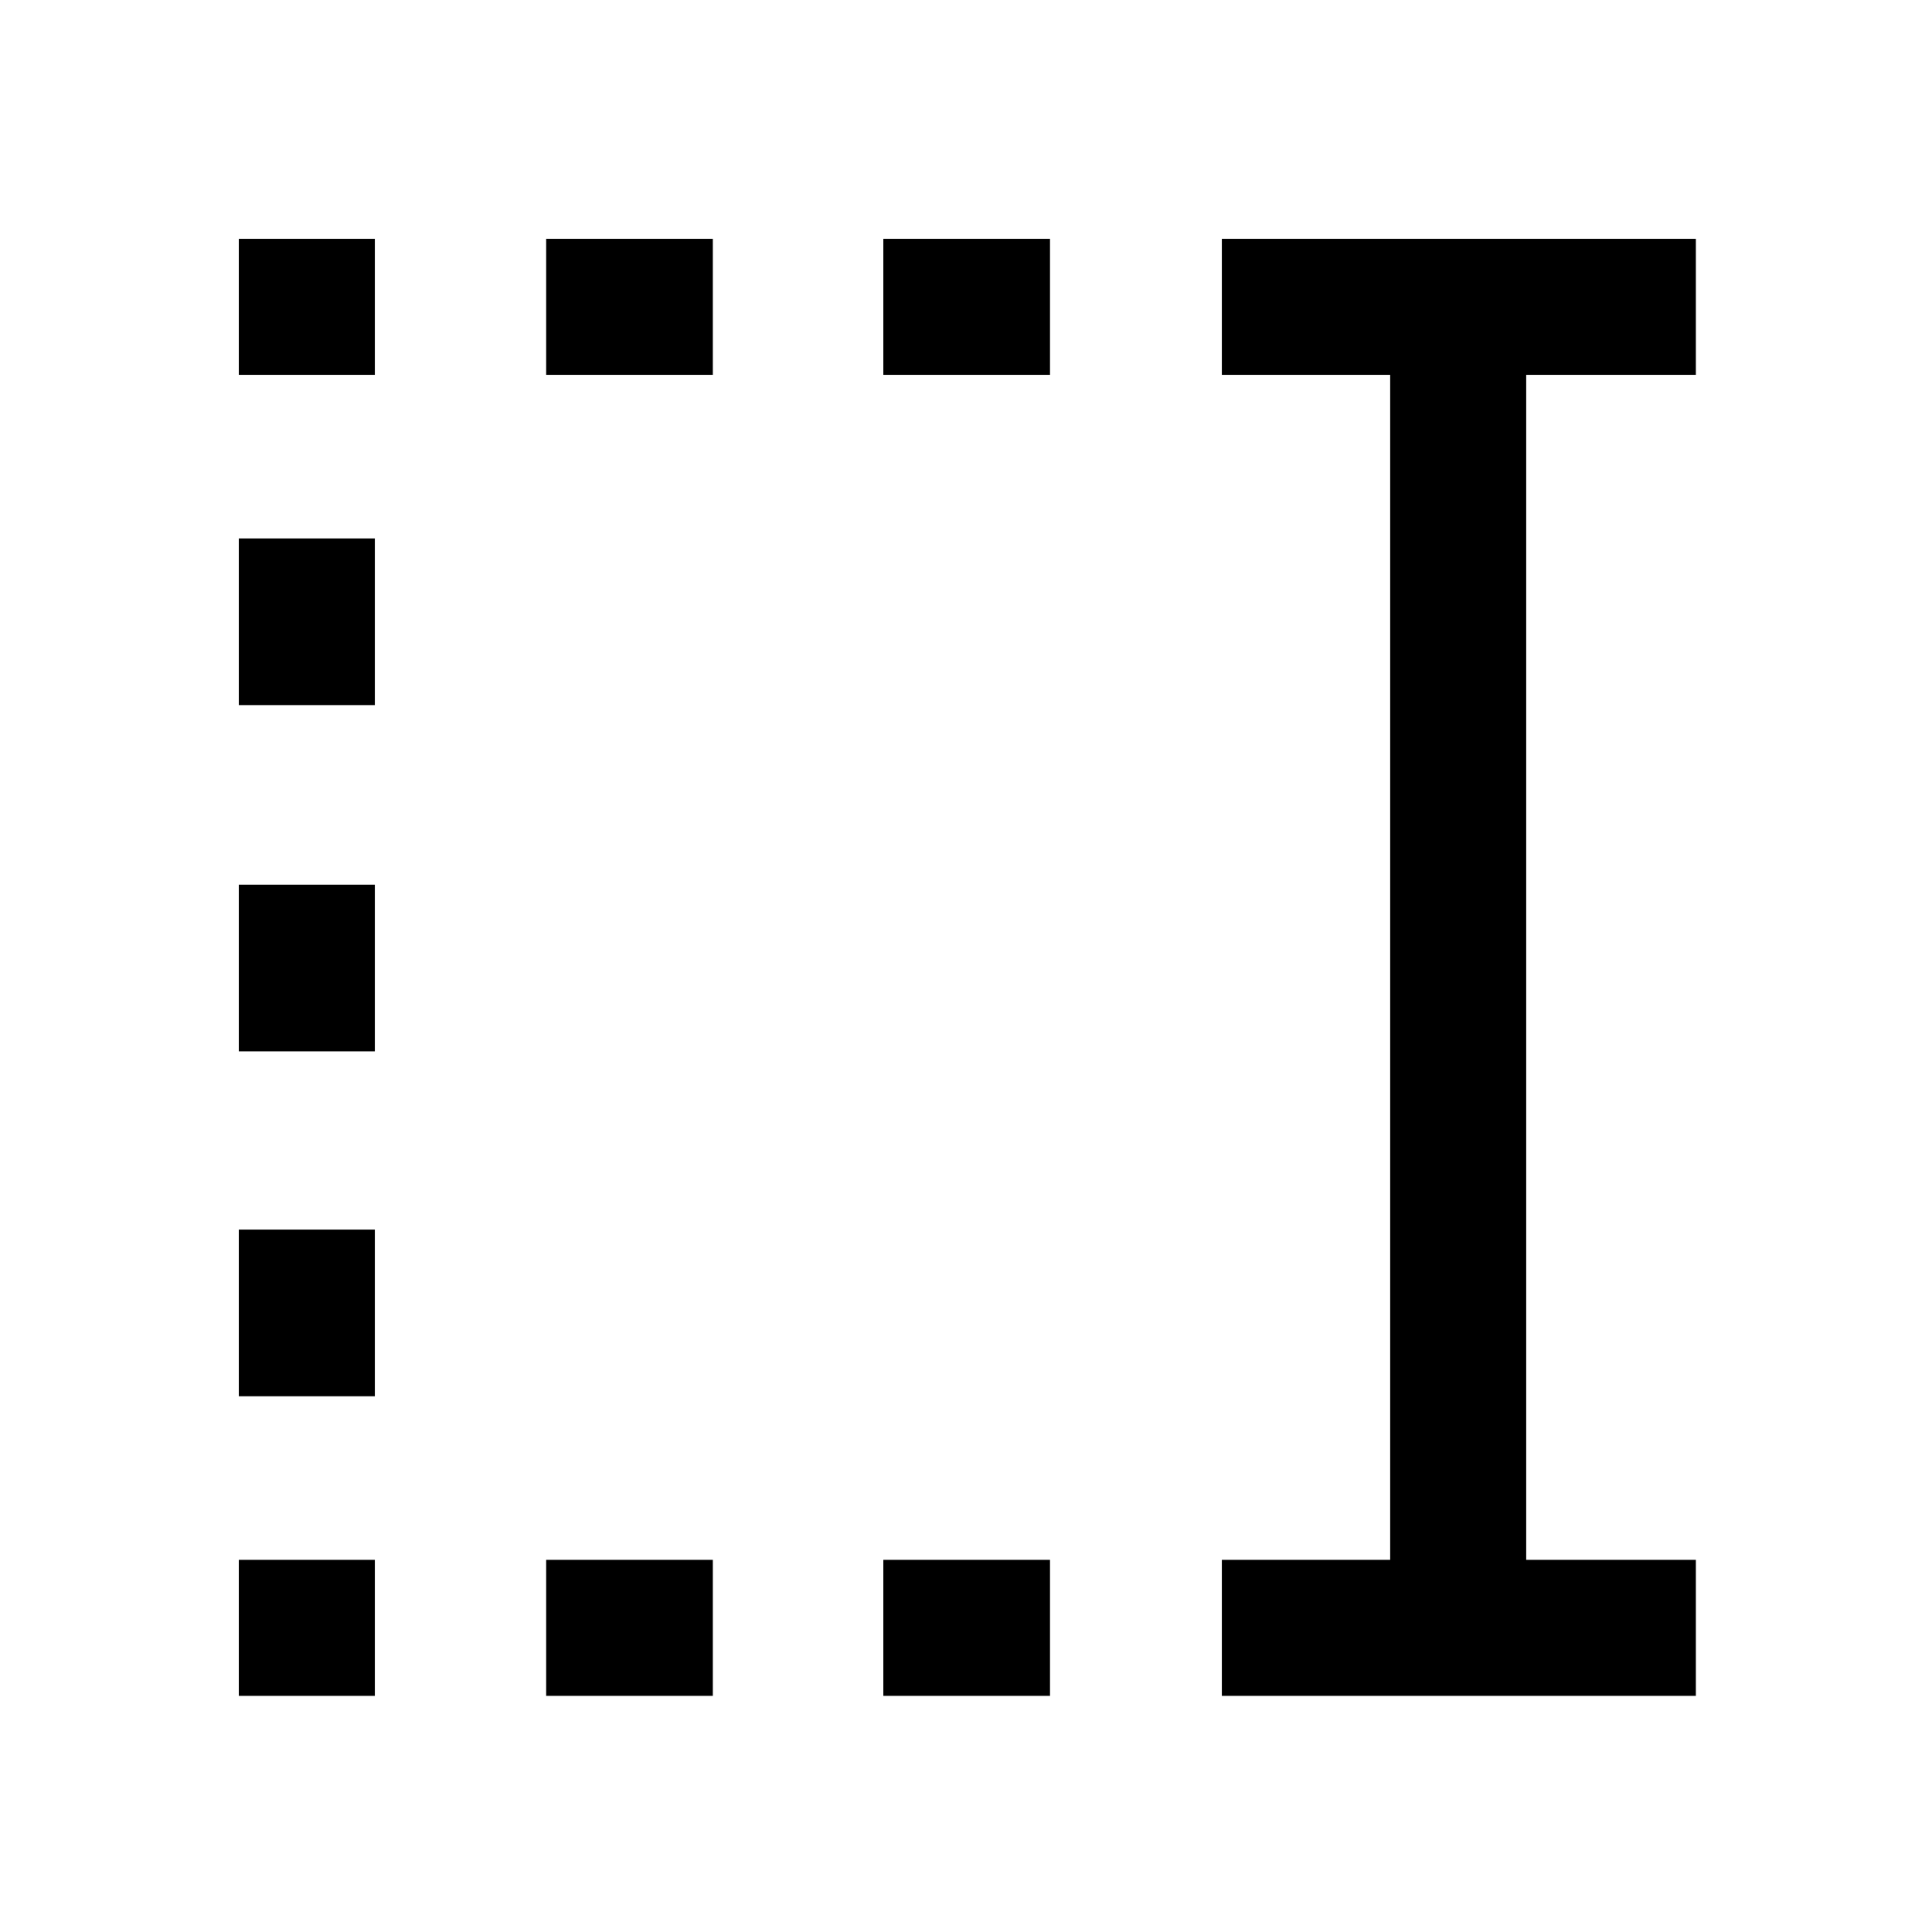 <svg xmlns="http://www.w3.org/2000/svg" height="40" viewBox="0 96 960 960" width="40"><path d="M438.923 282.256v-67.588h82.821v67.588h-82.821Zm0 656.409v-67.588h82.821v67.588h-82.821ZM271.385 282.256v-67.588h82.82v67.588h-82.82Zm0 656.409v-67.588h82.82v67.588h-82.82ZM118.668 282.256v-67.588h67.588v67.588h-67.588Zm0 164.103v-82.821h67.588v82.821h-67.588Zm0 172.051v-82.82h67.588v82.82h-67.588Zm0 171.385v-82.82h67.588v82.82h-67.588Zm0 148.87v-67.588h67.588v67.588h-67.588Zm488.46 0v-67.588h83.641V282.256h-83.641v-67.588h235.537v67.588h-84.308v588.821h84.308v67.588H607.128Z"/></svg>